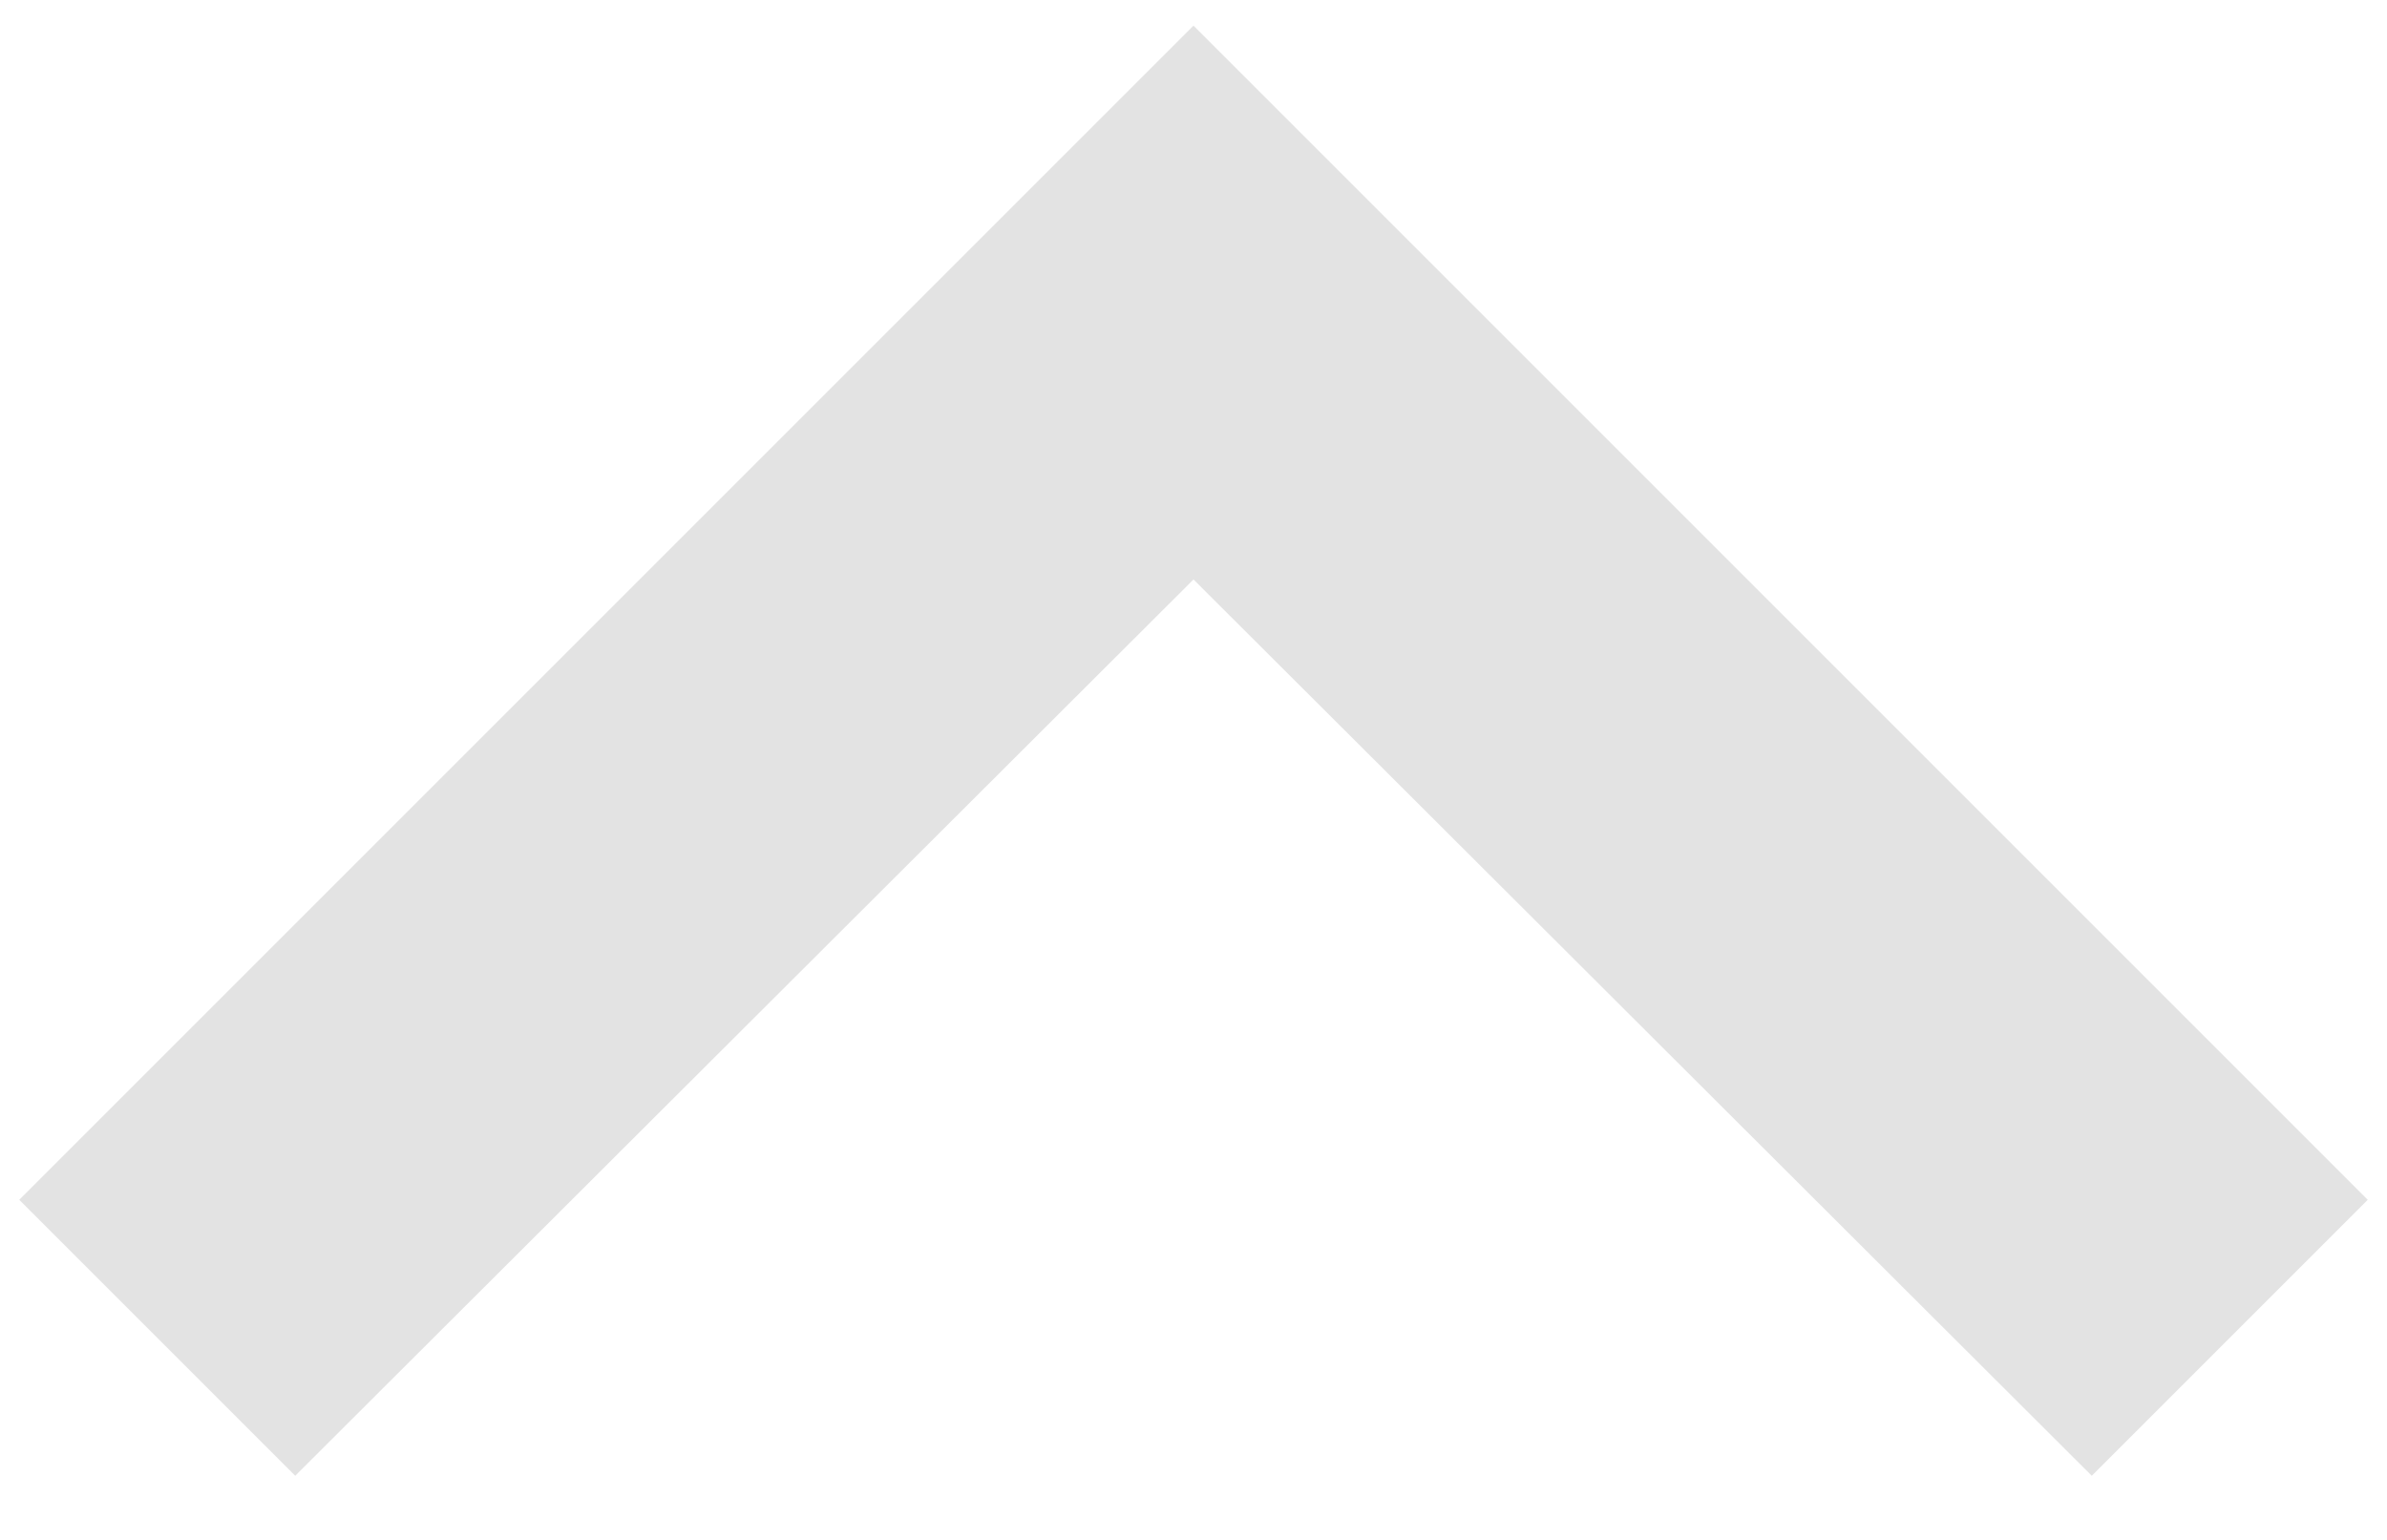 <svg width="31" height="20" viewBox="0 0 31 20" fill="none" xmlns="http://www.w3.org/2000/svg">
<path fill-rule="evenodd" clip-rule="evenodd" d="M15.5 0.333L0.25 15.583L3.834 19.167L15.5 7.526L27.166 19.167L30.75 15.583L15.5 0.333Z" fill="#E3E3E3"/>
</svg>
